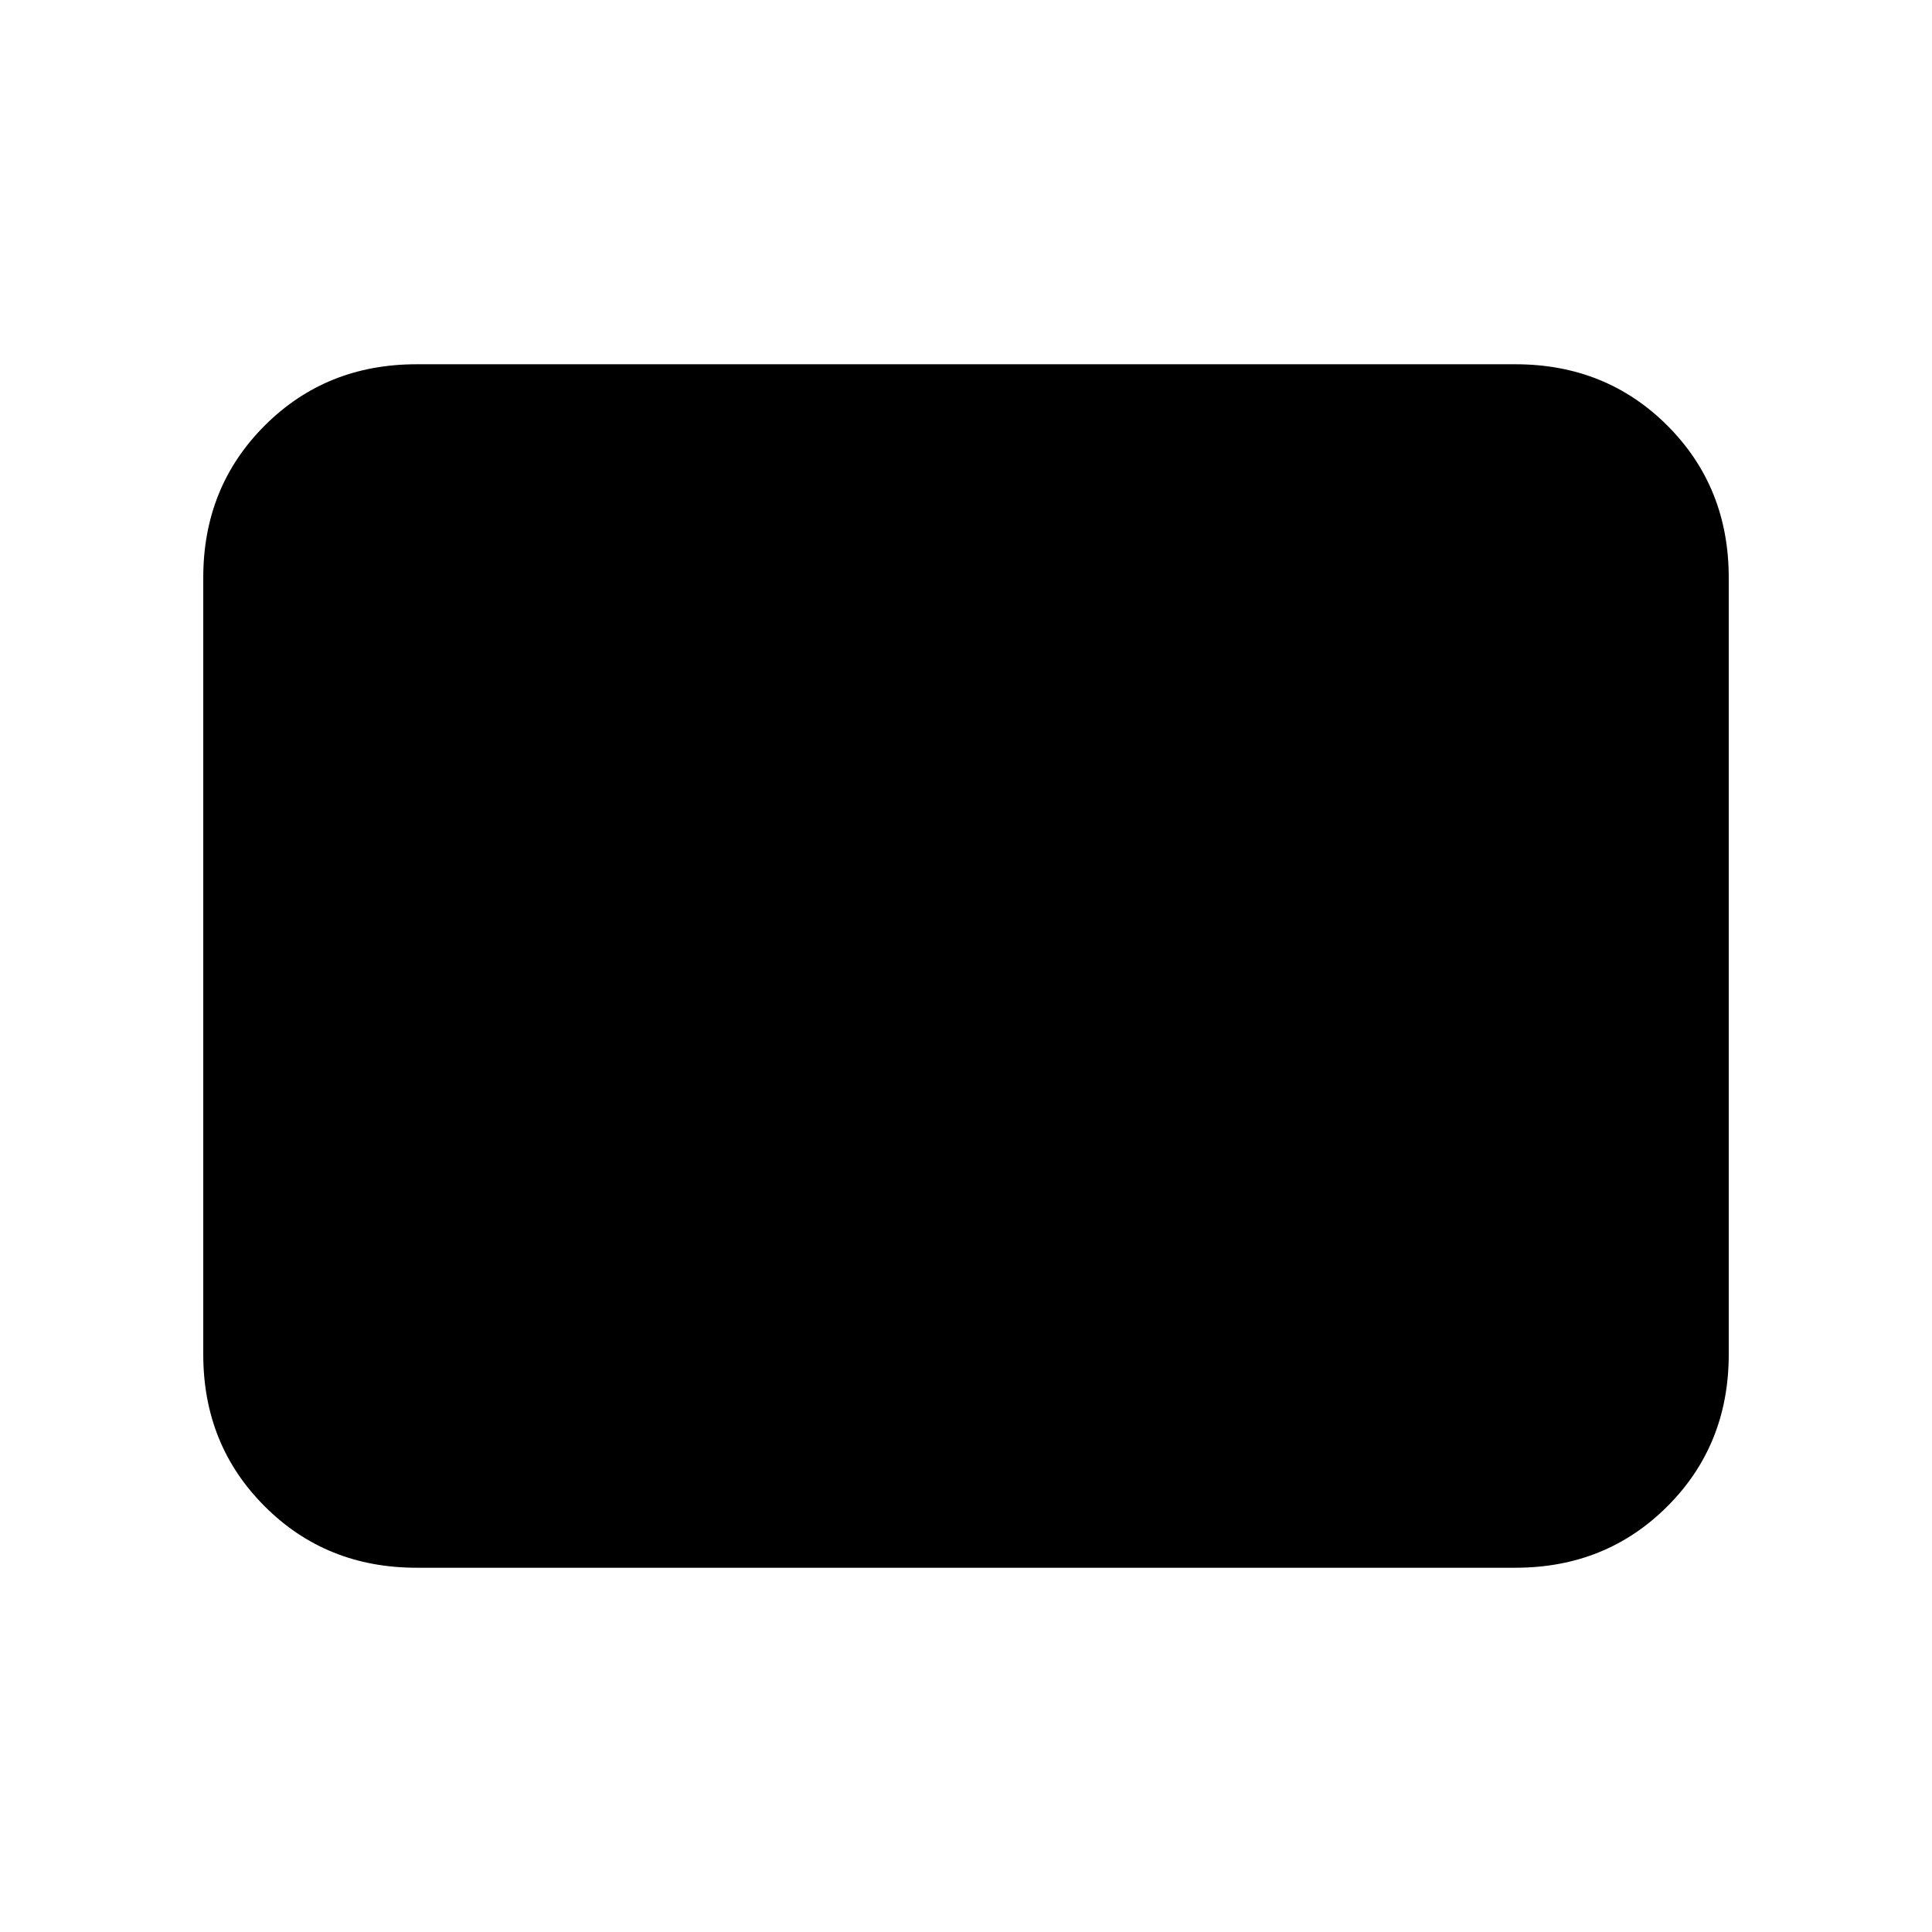 <svg xmlns="http://www.w3.org/2000/svg" height="24" width="24"><path d="M5.175 19.475Q4.05 19.475 3.288 18.712Q2.525 17.95 2.525 16.825V7.175Q2.525 6.05 3.288 5.287Q4.05 4.525 5.175 4.525H18.825Q19.95 4.525 20.713 5.287Q21.475 6.05 21.475 7.175V16.825Q21.475 17.95 20.713 18.712Q19.95 19.475 18.825 19.475Z"/></svg>
